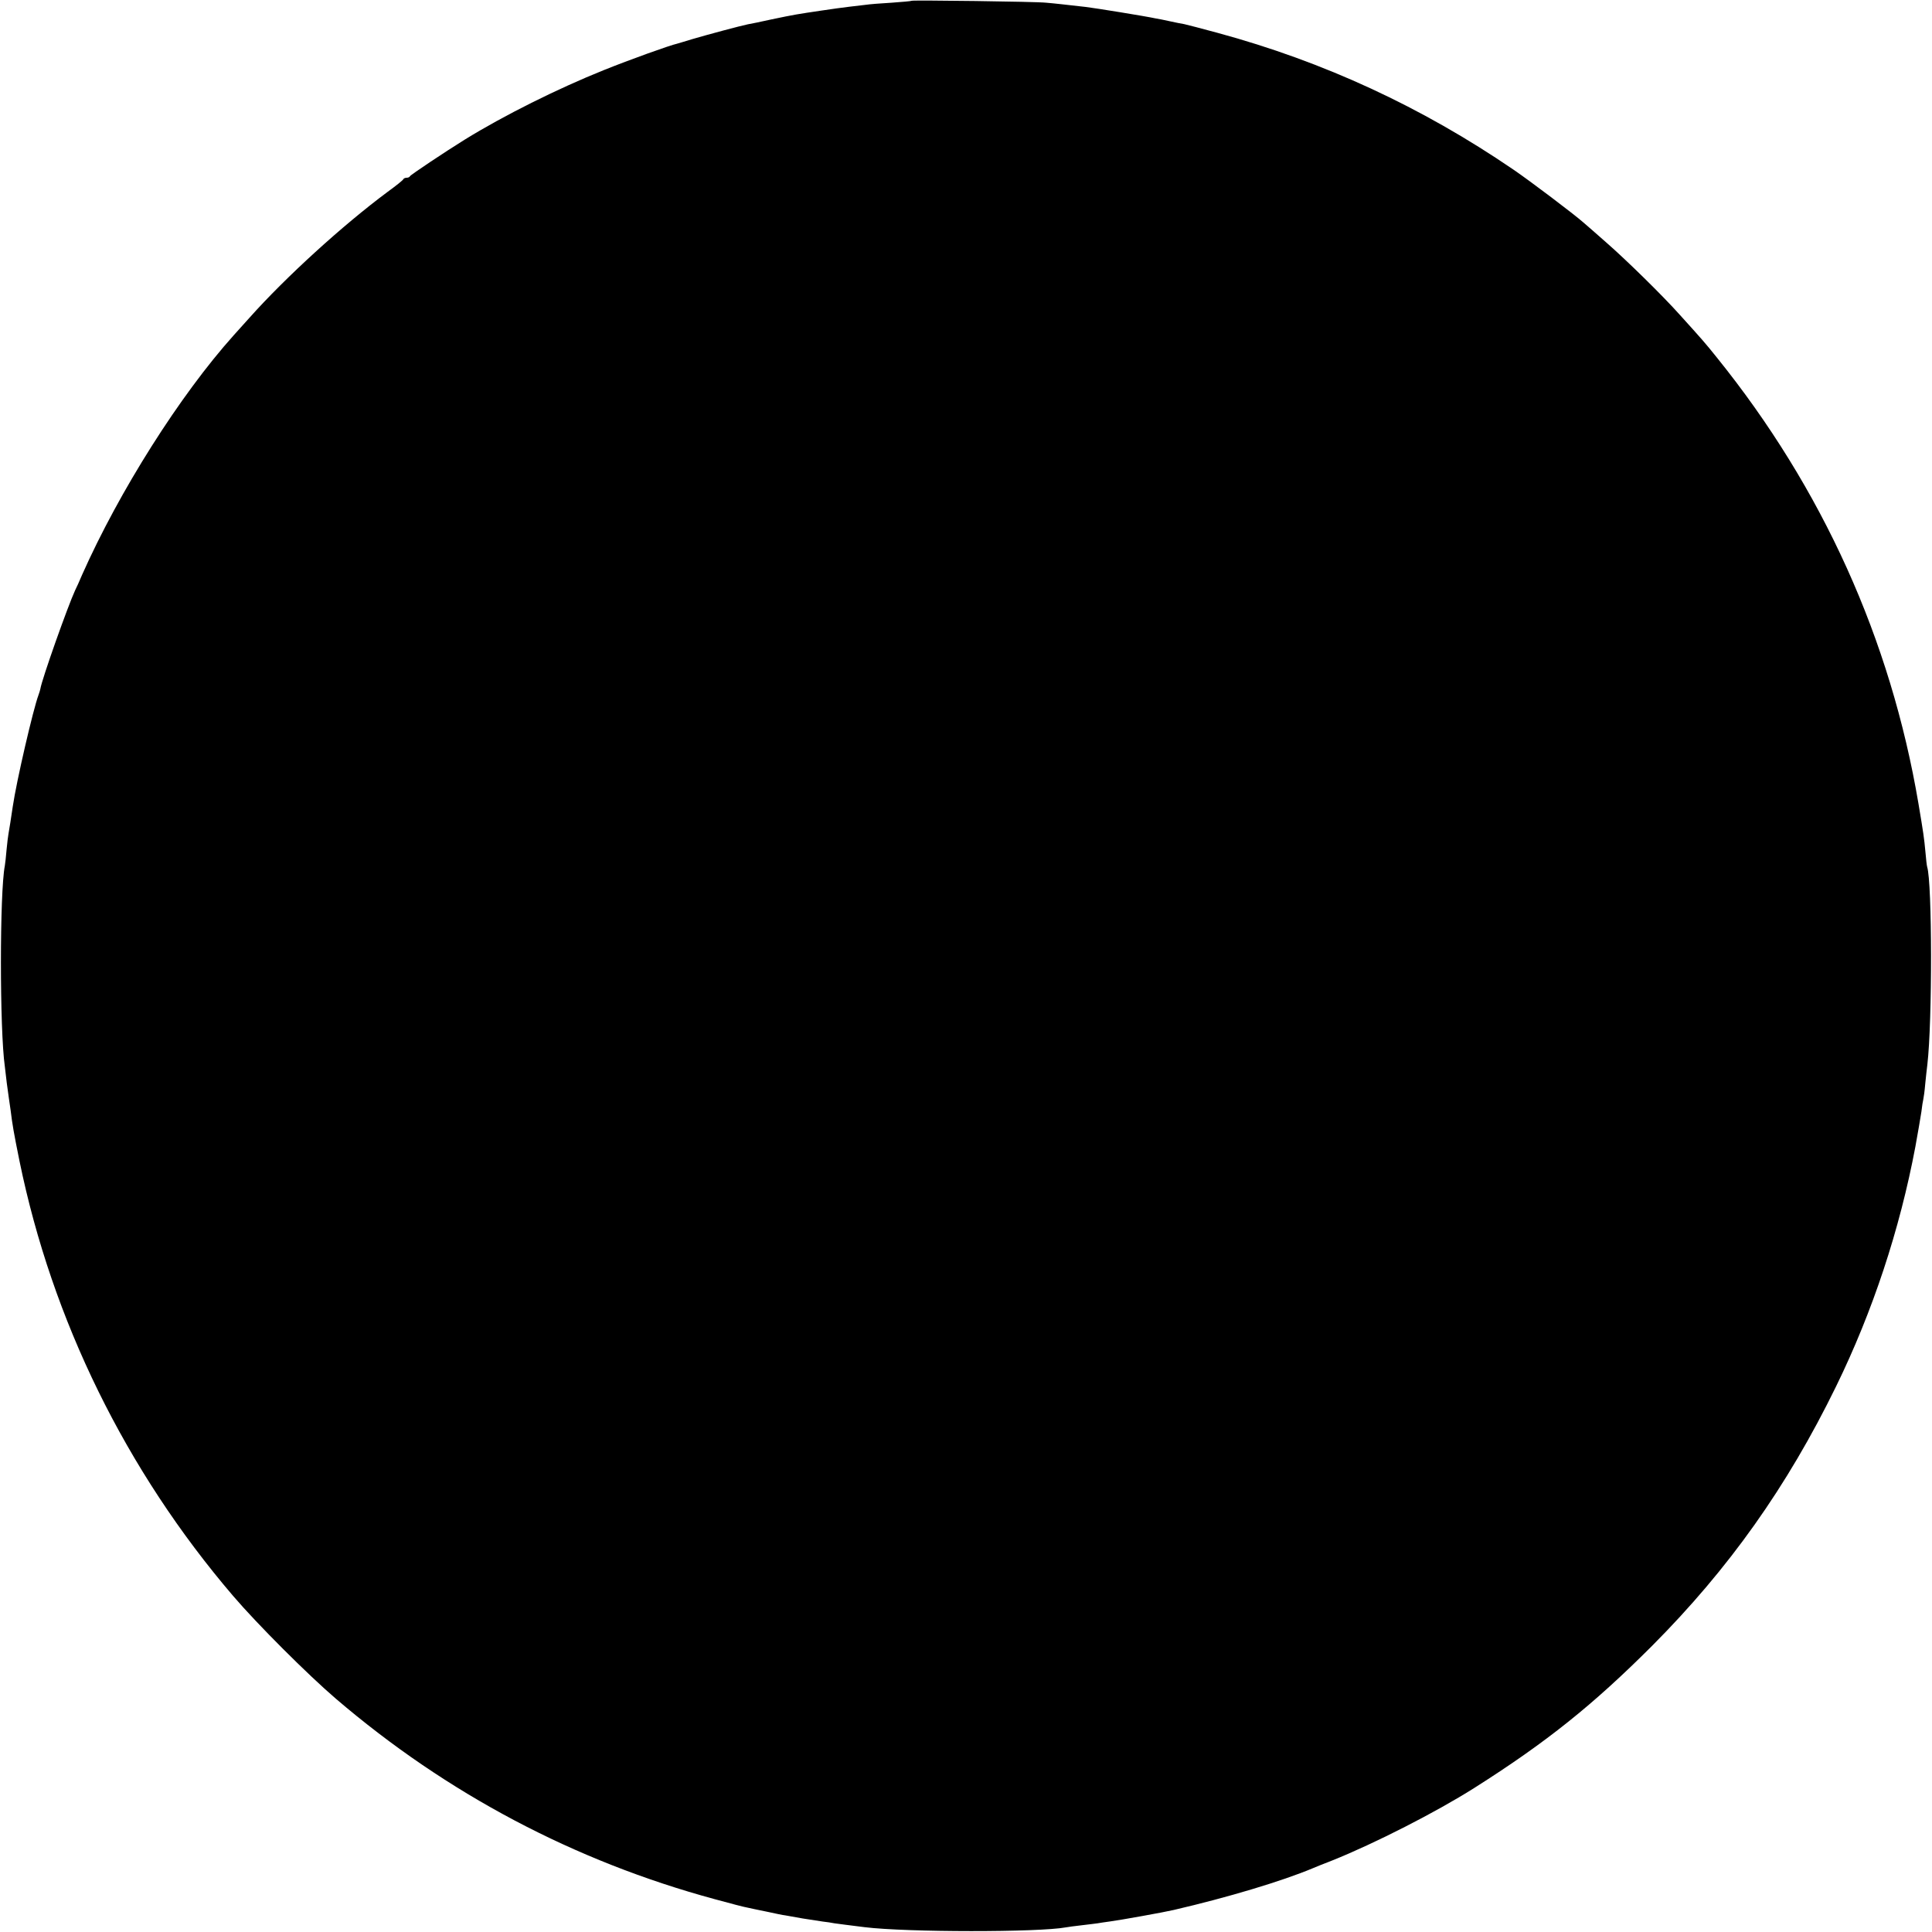 <?xml version="1.0" standalone="no"?>
<!DOCTYPE svg PUBLIC "-//W3C//DTD SVG 20010904//EN"
 "http://www.w3.org/TR/2001/REC-SVG-20010904/DTD/svg10.dtd">
<svg version="1.0" xmlns="http://www.w3.org/2000/svg"
 width="1000pt" height="1000pt" viewBox="0 0 1000 1000"
 preserveAspectRatio="xMidYMid meet">
<g transform="translate(0,1000) scale(0.1,-0.1)"
fill="#000000" stroke="none">
<path d="M4719 9996 c-2 -2 -49 -6 -104 -10 -55 -3 -116 -8 -135 -11 -19 -2
-57 -7 -85 -10 -51 -6 -68 -9 -145 -20 -121 -18 -136 -20 -255 -45 -55 -12
-111 -24 -125 -26 -39 -8 -207 -53 -285 -76 -38 -12 -74 -22 -80 -24 -37 -8
-246 -83 -380 -137 -239 -96 -518 -235 -720 -360 -97 -60 -280 -182 -283 -189
-2 -5 -10 -8 -17 -8 -7 0 -15 -3 -17 -7 -1 -5 -39 -35 -83 -67 -230 -171 -525
-439 -714 -651 -30 -33 -66 -73 -81 -90 -279 -311 -593 -808 -785 -1240 -14
-33 -30 -69 -36 -80 -38 -82 -172 -460 -180 -510 -1 -5 -5 -20 -10 -33 -27
-72 -114 -446 -133 -577 -9 -60 -18 -120 -22 -140 -2 -11 -7 -49 -10 -83 -3
-35 -7 -73 -9 -83 -27 -138 -27 -850 0 -1039 2 -14 6 -52 10 -85 4 -32 9 -68
11 -80 2 -11 6 -39 9 -62 9 -74 16 -115 46 -263 169 -824 550 -1601 1106
-2251 125 -146 385 -406 532 -532 574 -491 1234 -840 1960 -1037 80 -22 157
-42 171 -44 14 -3 59 -13 100 -21 41 -9 84 -18 95 -19 11 -2 52 -9 90 -16 39
-6 85 -13 104 -16 19 -2 46 -6 60 -9 24 -3 73 -10 156 -20 220 -27 903 -27
1042 -1 10 2 47 7 83 11 36 4 72 9 81 10 9 2 39 6 67 10 47 6 281 48 327 59
280 65 560 149 720 216 11 5 56 23 100 40 220 88 539 251 735 375 374 237 615
430 922 737 397 399 698 823 952 1343 189 387 329 810 410 1240 13 72 27 153
31 180 3 28 8 57 10 65 2 8 7 44 10 80 4 36 8 81 11 100 26 224 25 941 -1
1023 -2 6 -6 41 -9 77 -7 75 -10 95 -36 250 -144 851 -497 1632 -1044 2310
-60 75 -77 94 -190 219 -89 100 -280 287 -381 375 -49 43 -103 91 -120 105
-50 44 -275 214 -360 272 -477 326 -984 560 -1533 709 -81 22 -158 42 -172 45
-14 2 -47 9 -75 15 -27 6 -61 13 -75 15 -50 11 -316 54 -360 59 -89 10 -166
19 -205 22 -52 6 -691 14 -696 10z"/>
</g>
</svg>
